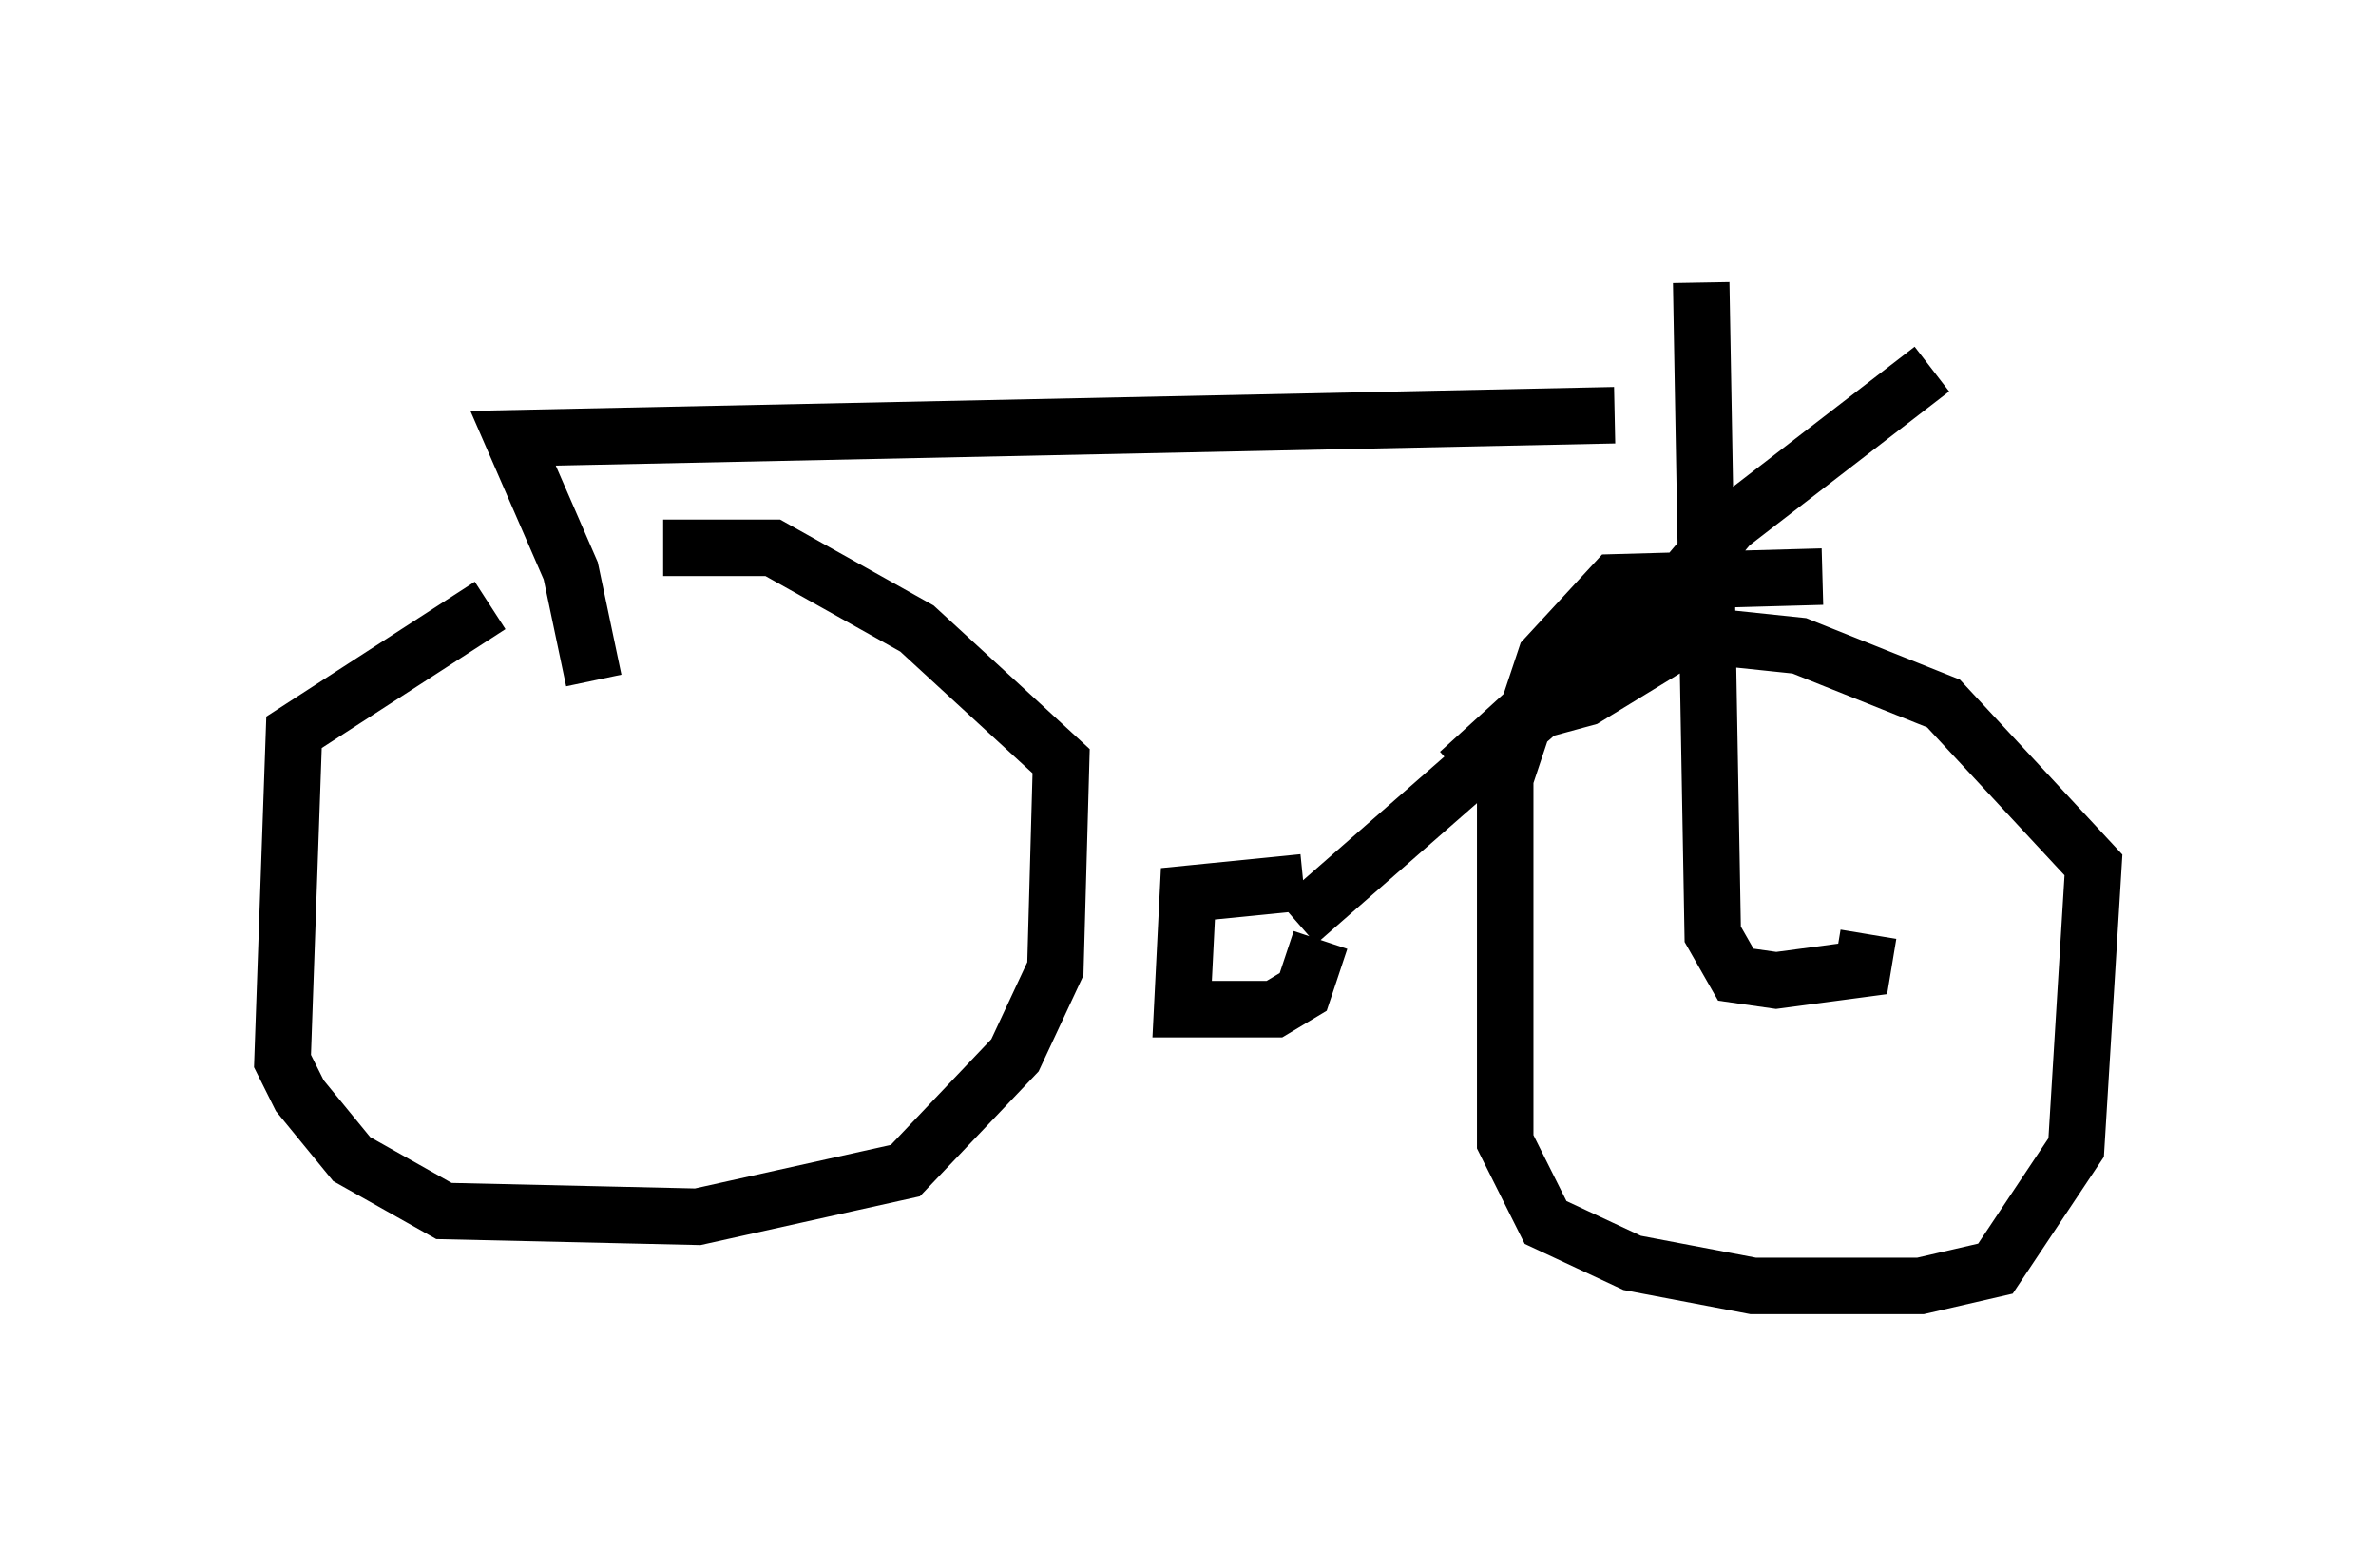 <?xml version="1.0" encoding="utf-8" ?>
<svg baseProfile="full" height="27.763" version="1.1" width="42.055" xmlns="http://www.w3.org/2000/svg" xmlns:ev="http://www.w3.org/2001/xml-events" xmlns:xlink="http://www.w3.org/1999/xlink"><defs /><rect fill="white" height="27.763" width="42.055" x="0" y="0" /><path d="M12.452, 11.125 m-3.777, -0.408 l-3.471, 2.246 -0.204, 5.819 l0.306, 0.613 0.919, 1.123 l1.633, 0.919 4.492, 0.102 l3.675, -0.817 1.94, -2.042 l0.715, -1.531 0.102, -3.675 l-2.552, -2.348 -2.552, -1.429 l-1.94, 0.0 m20.519, 0.51 l-3.675, 0.102 -1.225, 1.327 l-0.715, 2.144 0.0, 6.431 l0.715, 1.429 1.531, 0.715 l2.144, 0.408 2.96, 0.0 l1.327, -0.306 1.429, -2.144 l0.306, -5.002 -2.654, -2.858 l-2.552, -1.021 -1.94, -0.204 l-1.838, 1.123 -1.123, 0.306 l-1.123, 1.021 m-2.756, 1.94 l-2.042, 0.204 -0.102, 2.042 l1.633, 0.0 0.51, -0.306 l0.306, -0.919 m-0.408, -0.306 l6.533, -5.717 1.123, -1.327 l3.573, -2.756 m-4.083, -1.531 l0.204, 11.536 0.408, 0.715 l0.715, 0.102 1.531, -0.204 l0.102, -0.613 m-4.492, -9.188 l-19.498, 0.408 1.021, 2.348 l0.408, 1.94 " fill="none" stroke="black" stroke-width="1" /></svg>